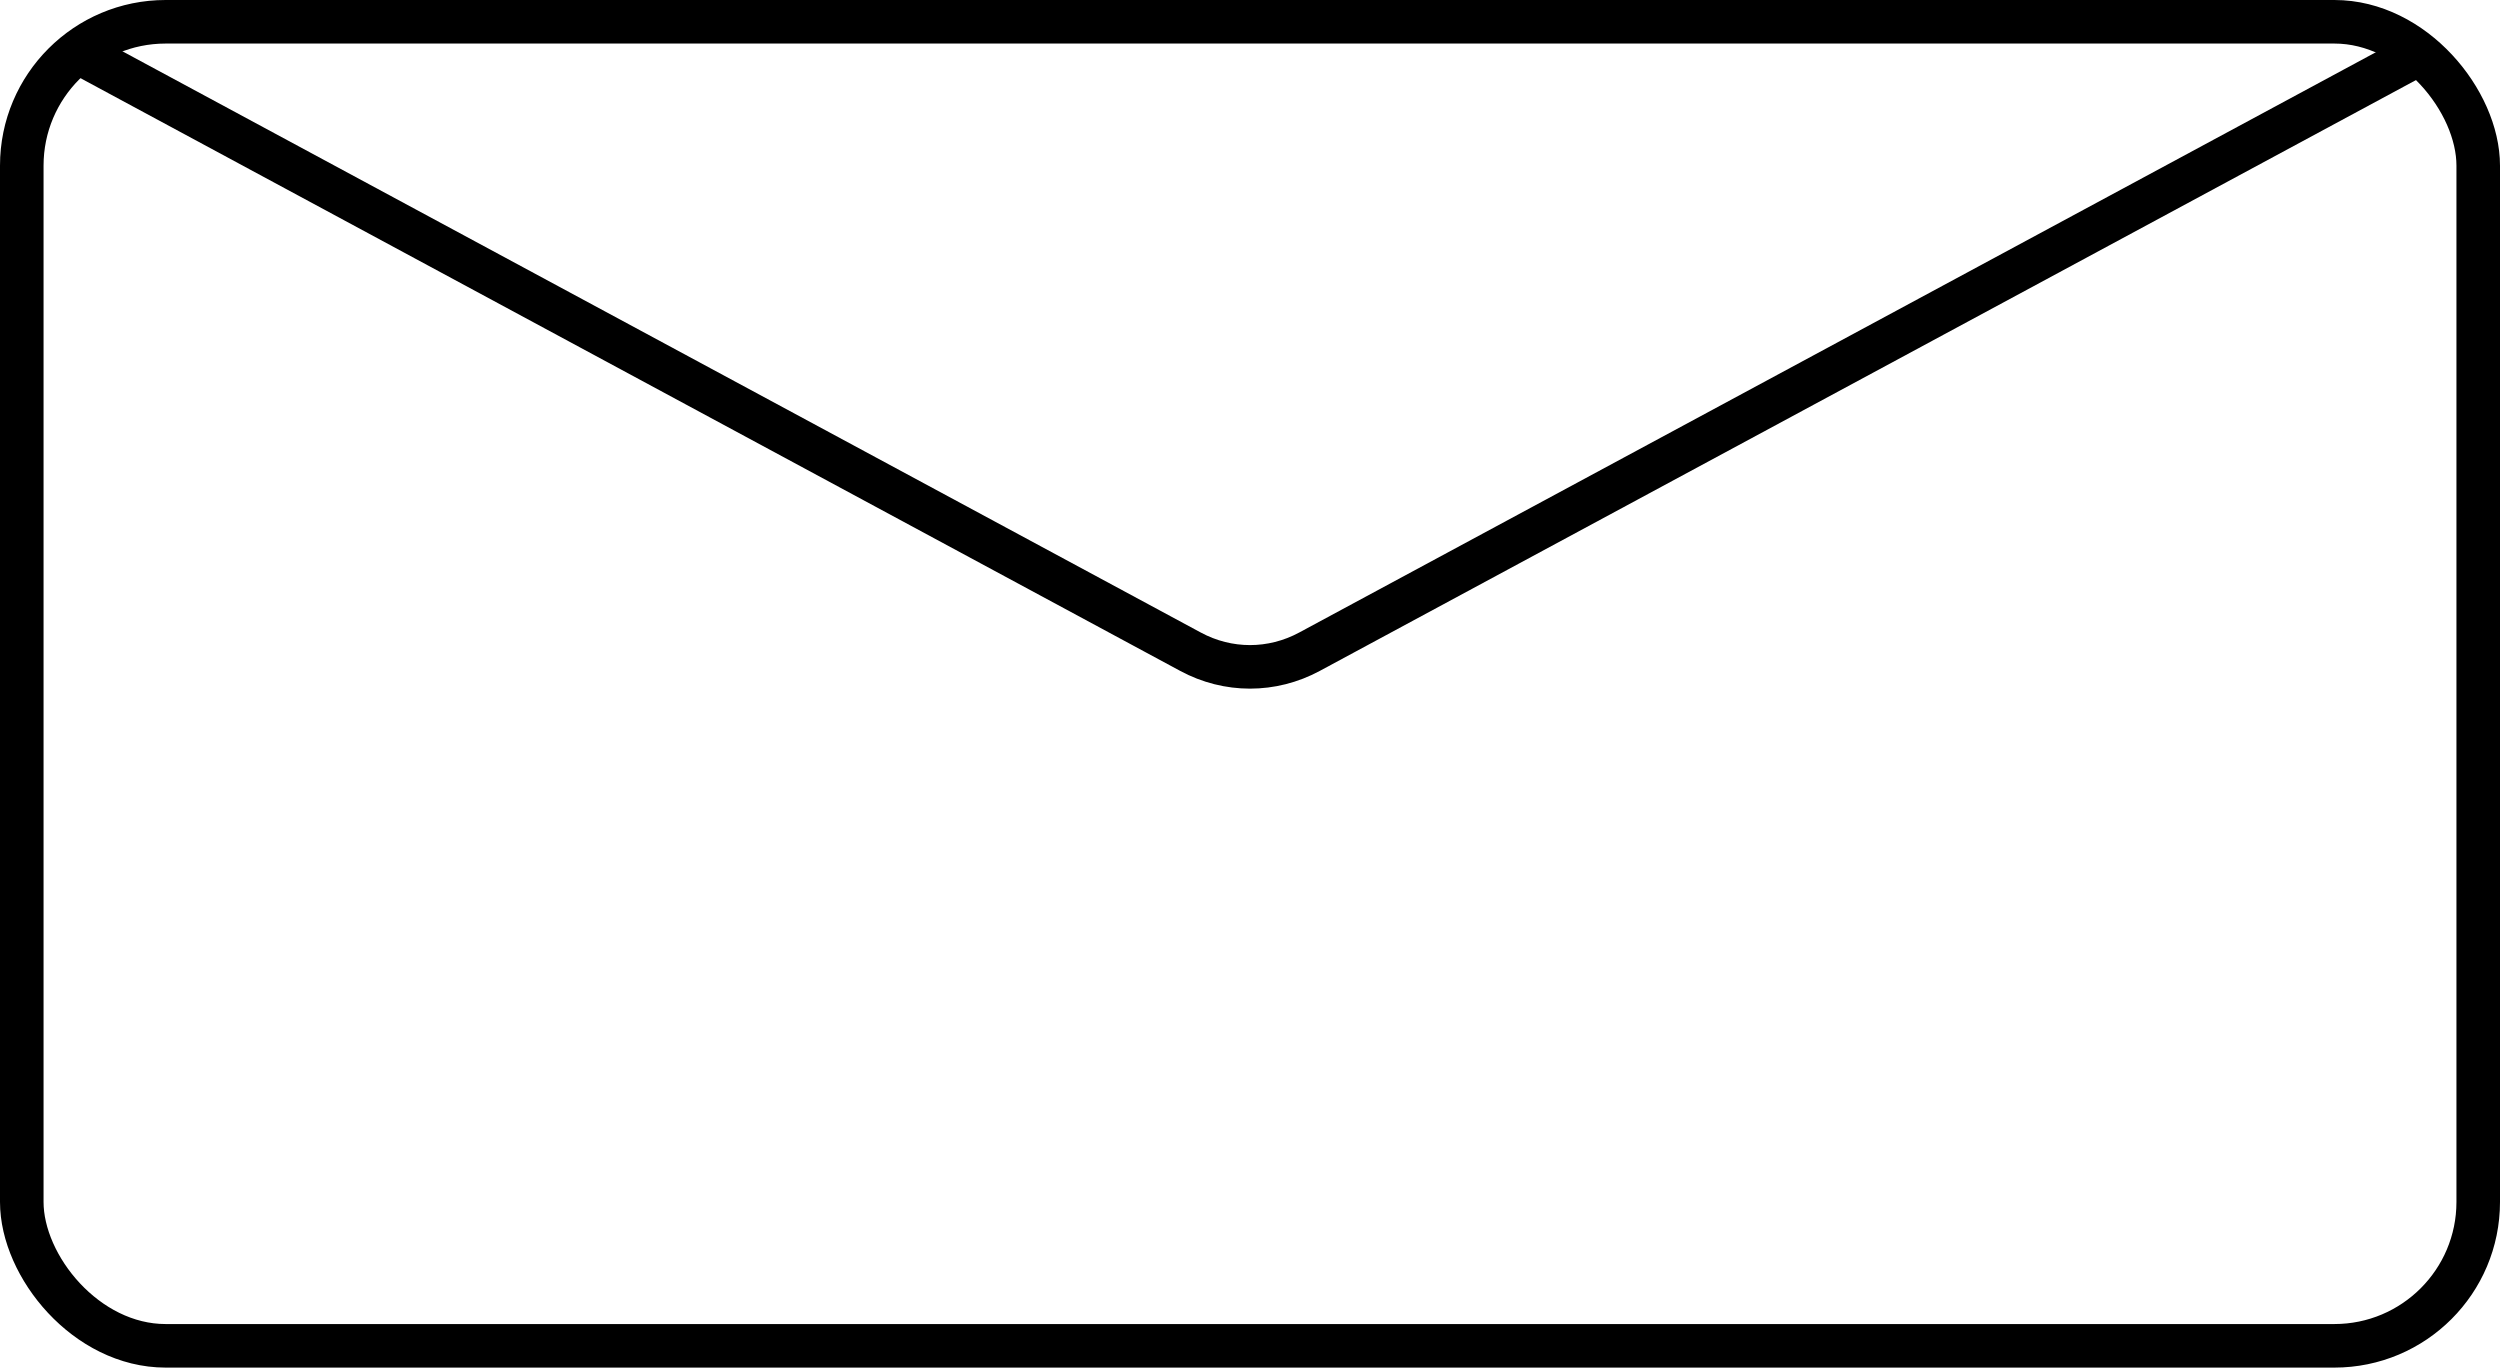 <?xml version="1.0" encoding="UTF-8"?><svg xmlns="http://www.w3.org/2000/svg" viewBox="0 0 574 314"><defs><style>.d{fill:none;stroke:#000;stroke-miterlimit:10;stroke-width:10px;}</style></defs><g id="a"/><g id="b"><g id="c"><g><rect class="d" x="5" y="5" width="564" height="304" rx="33.03" ry="33.03"/><path class="d" d="M17.24,11.6L273.35,149.64c8.59,4.63,18.71,4.63,27.3,0L556.76,11.6"/></g></g></g></svg>